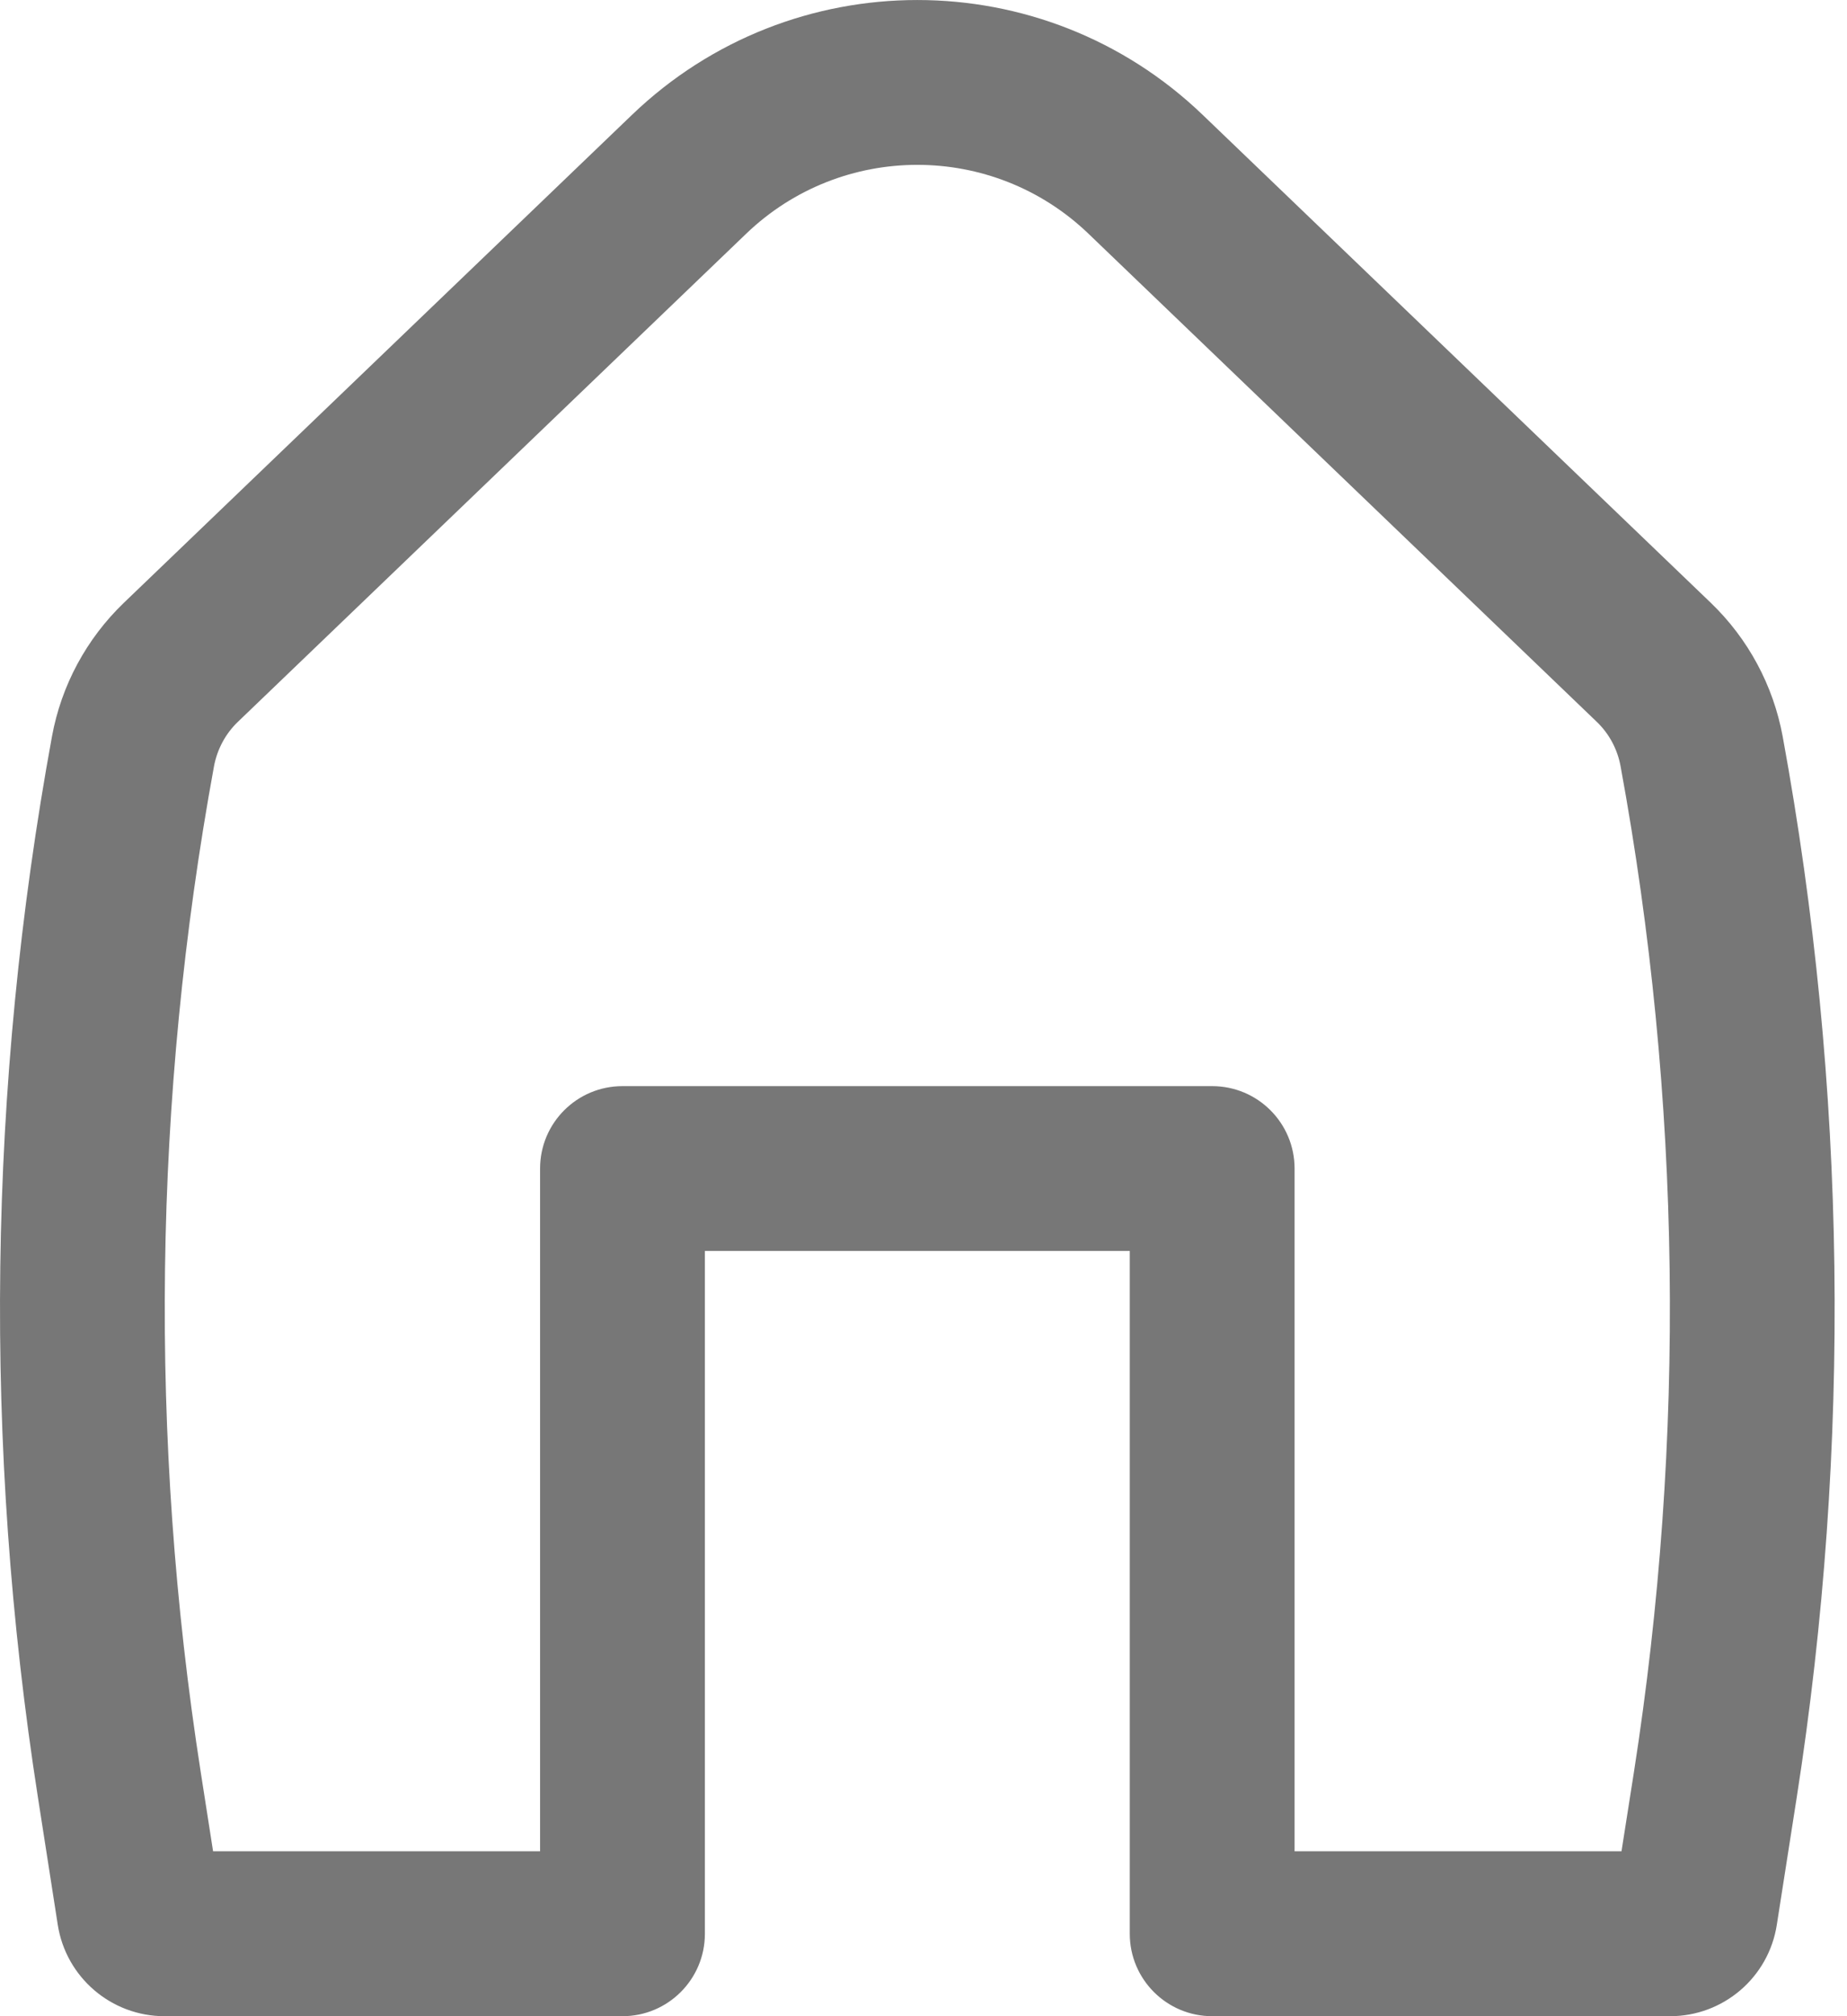 <svg width="22" height="24" viewBox="0 0 22 24" fill="none" xmlns="http://www.w3.org/2000/svg">
<path fill-rule="evenodd" clip-rule="evenodd" d="M12.965 2.782C11.826 1.689 10.027 1.689 8.888 2.782L2.835 8.591C2.686 8.733 2.587 8.919 2.549 9.121C1.824 13.075 1.771 17.123 2.391 21.095L2.538 22.037H6.433V13.91C6.433 13.368 6.872 12.929 7.414 12.929H14.439C14.981 12.929 15.42 13.368 15.42 13.91V22.037H19.314L19.462 21.095C20.082 17.123 20.029 13.075 19.303 9.121C19.266 8.919 19.167 8.733 19.018 8.591L12.965 2.782ZM7.529 1.366C9.428 -0.455 12.425 -0.455 14.324 1.366L20.377 7.175C20.823 7.603 21.122 8.16 21.234 8.767C21.999 12.938 22.055 17.208 21.401 21.397L21.164 22.912C21.067 23.538 20.527 24 19.893 24H14.439C13.897 24 13.457 23.561 13.457 23.019V14.891H8.396V23.019C8.396 23.561 7.956 24 7.414 24H1.96C1.326 24 0.786 23.538 0.688 22.912L0.452 21.397C-0.202 17.208 -0.146 12.938 0.619 8.767C0.73 8.16 1.03 7.603 1.476 7.175L7.529 1.366Z" fill="#777777"/>
</svg>
